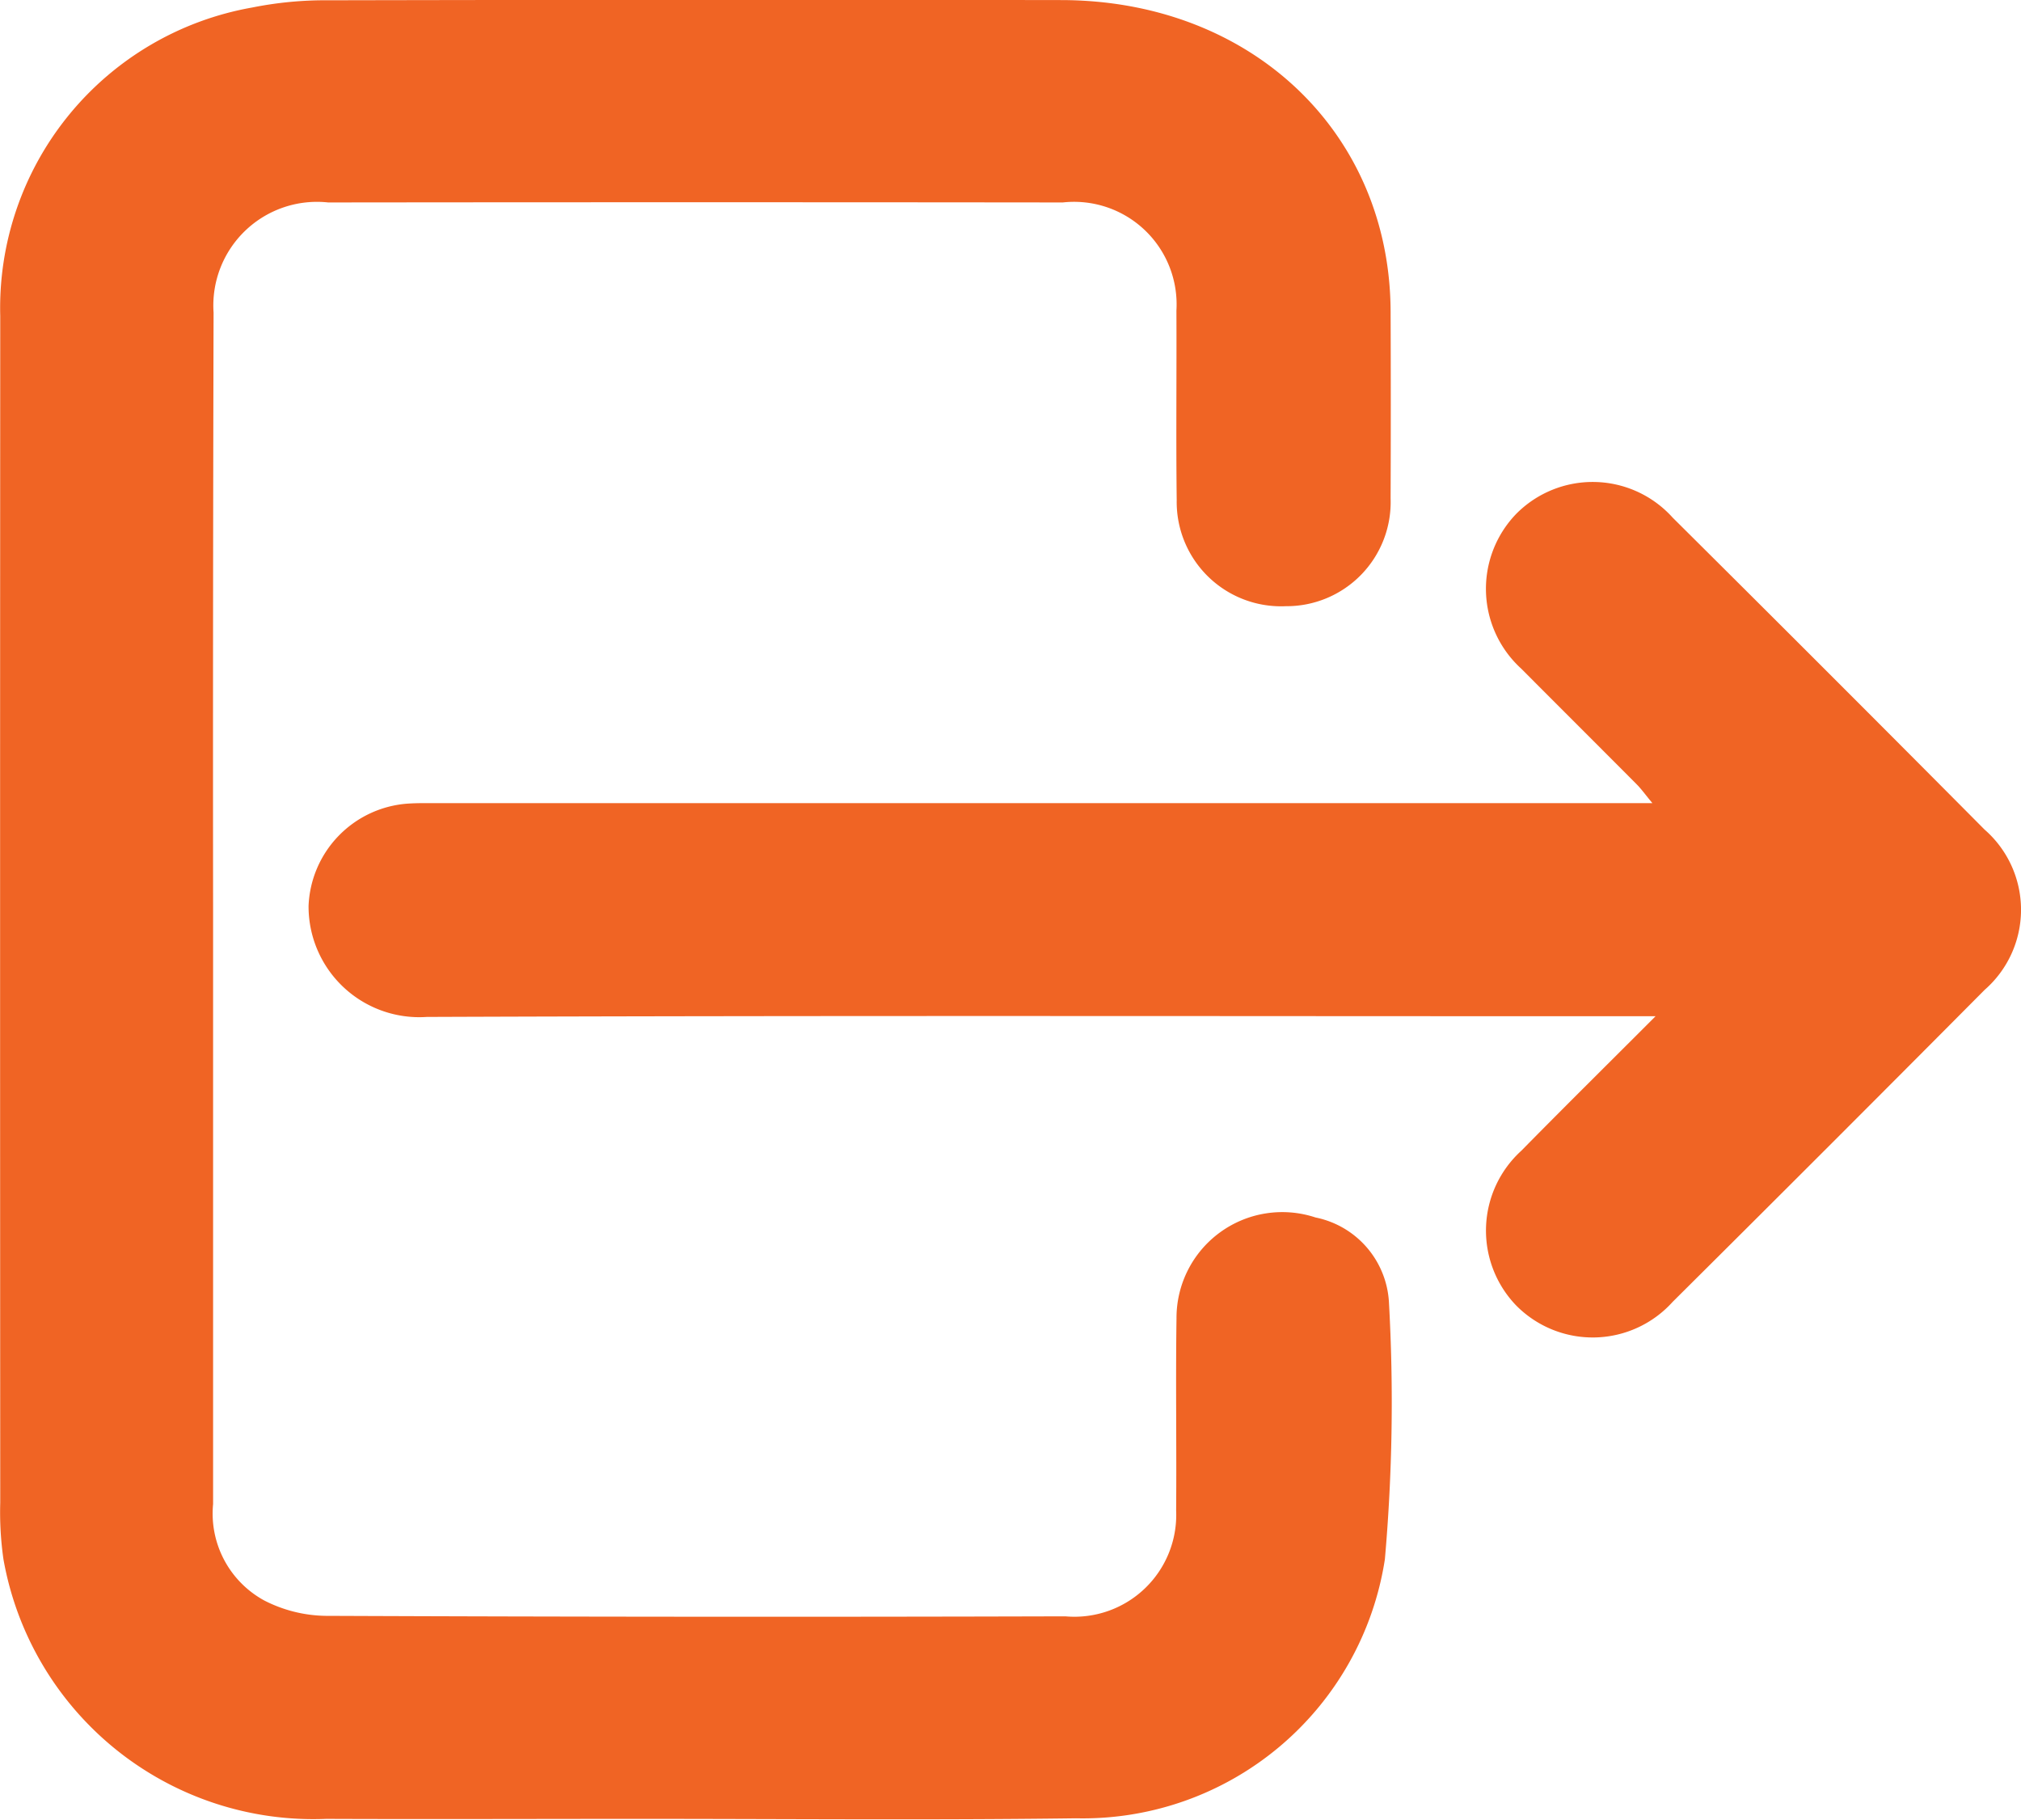 <svg xmlns="http://www.w3.org/2000/svg" width="50" height="45.012" viewBox="0 0 50 45.012">
  <g id="Group_2503" data-name="Group 2503" transform="translate(18047 1738.549)">
    <g id="Group_2481" data-name="Group 2481" transform="translate(-24619 650.451)">
      <g id="Group_2480" data-name="Group 2480" transform="translate(6571.999 -2389)">
        <path id="Path_1549" data-name="Path 1549" d="M-1159.837,378.631q0,7.352,0,14.7a2.449,2.449,0,0,0,1.262,2.384,3.428,3.428,0,0,0,1.523.382q9.149.038,18.3.012a2.519,2.519,0,0,0,2.741-2.621c.013-1.582-.014-3.164.009-4.745a2.617,2.617,0,0,1,3.44-2.5,2.268,2.268,0,0,1,1.815,2.083,44.254,44.254,0,0,1-.1,6.373,7.561,7.561,0,0,1-7.642,6.406c-3.639.048-7.279.013-10.918.014-2.543,0-5.086.01-7.63,0a7.787,7.787,0,0,1-7.987-6.424,8.2,8.2,0,0,1-.079-1.4q-.007-14.675,0-29.35a7.546,7.546,0,0,1,6.233-7.632,9.193,9.193,0,0,1,1.906-.179q9.056-.019,18.113-.005c4.69.007,8.128,3.265,8.146,7.7q.009,2.314,0,4.628a2.575,2.575,0,0,1-2.592,2.665,2.582,2.582,0,0,1-2.7-2.625c-.019-1.562,0-3.125-.007-4.687a2.537,2.537,0,0,0-2.811-2.675q-9.087-.01-18.175,0a2.564,2.564,0,0,0-2.835,2.726Q-1159.844,371.25-1159.837,378.631Z" transform="translate(1165.11 -356.127)" fill="#f06424"/>
        <path id="Path_1550" data-name="Path 1550" d="M-1087.833,424.385h-.942c-9.819,0-19.638-.02-29.457.017a2.739,2.739,0,0,1-2.926-2.747,2.644,2.644,0,0,1,2.433-2.528c.267-.019.537-.013.806-.013h30.008c-.178-.214-.276-.353-.395-.472-.948-.953-1.9-1.9-2.848-2.853a2.669,2.669,0,0,1-.128-3.829,2.661,2.661,0,0,1,3.873.092q3.871,3.846,7.718,7.718a2.631,2.631,0,0,1,0,3.962q-3.847,3.871-7.718,7.717a2.661,2.661,0,0,1-3.873.09,2.669,2.669,0,0,1,.13-3.829C-1090.1,426.64-1089.029,425.582-1087.833,424.385Z" transform="translate(1128.793 -399.247)" fill="#f06424"/>
      </g>
    </g>
  </g>
</svg>
